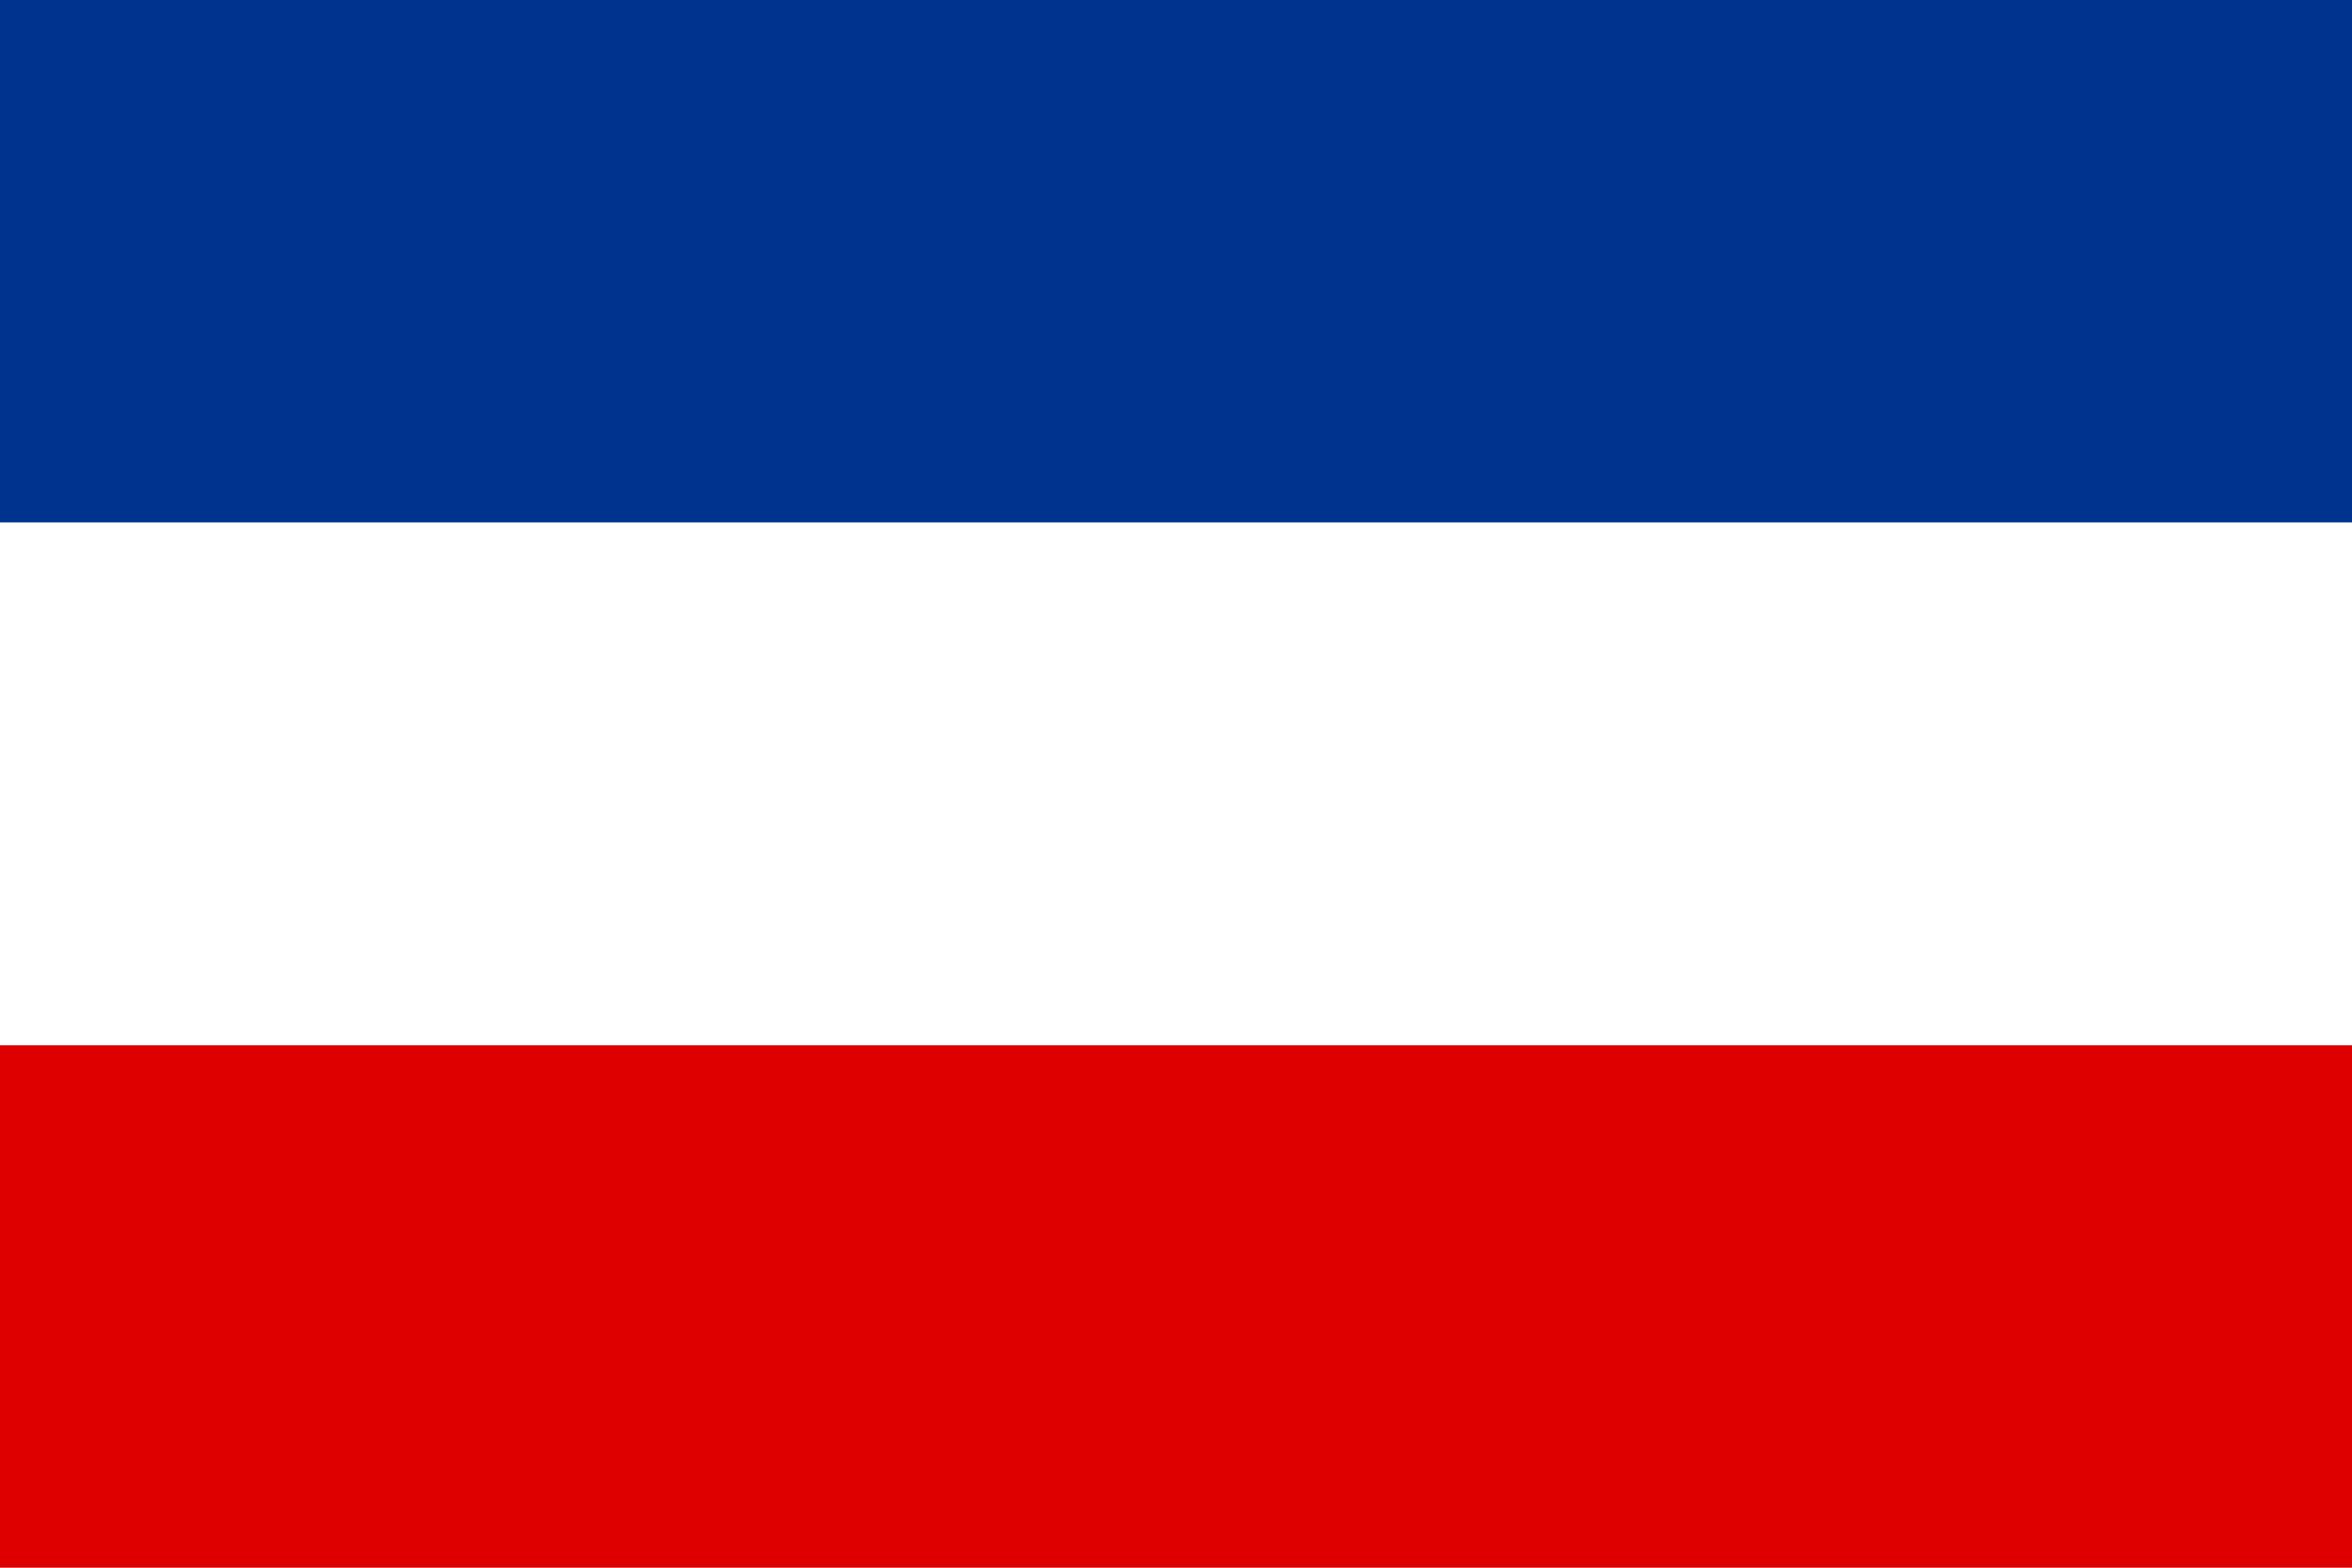 <?xml version="1.0" encoding="utf-8"?>
<svg version="1.1" id="Layer_1" xmlns="http://www.w3.org/2000/svg" xmlns:xlink="http://www.w3.org/1999/xlink" x="0px" y="0px"
	 viewBox="0 0 600 400" style="enable-background:new 0 0 600 400;" xml:space="preserve">
<style type="text/css">
	.st0{fill:#FFFFFF;}
	.st1{fill:#DE0000;}
	.st2{fill:#00338D;}
</style>
<rect class="st0" width="600" height="400"/>
<rect y="266.7" class="st1" width="600" height="133.3"/>
<rect class="st2" width="600" height="133.3"/>
</svg>
